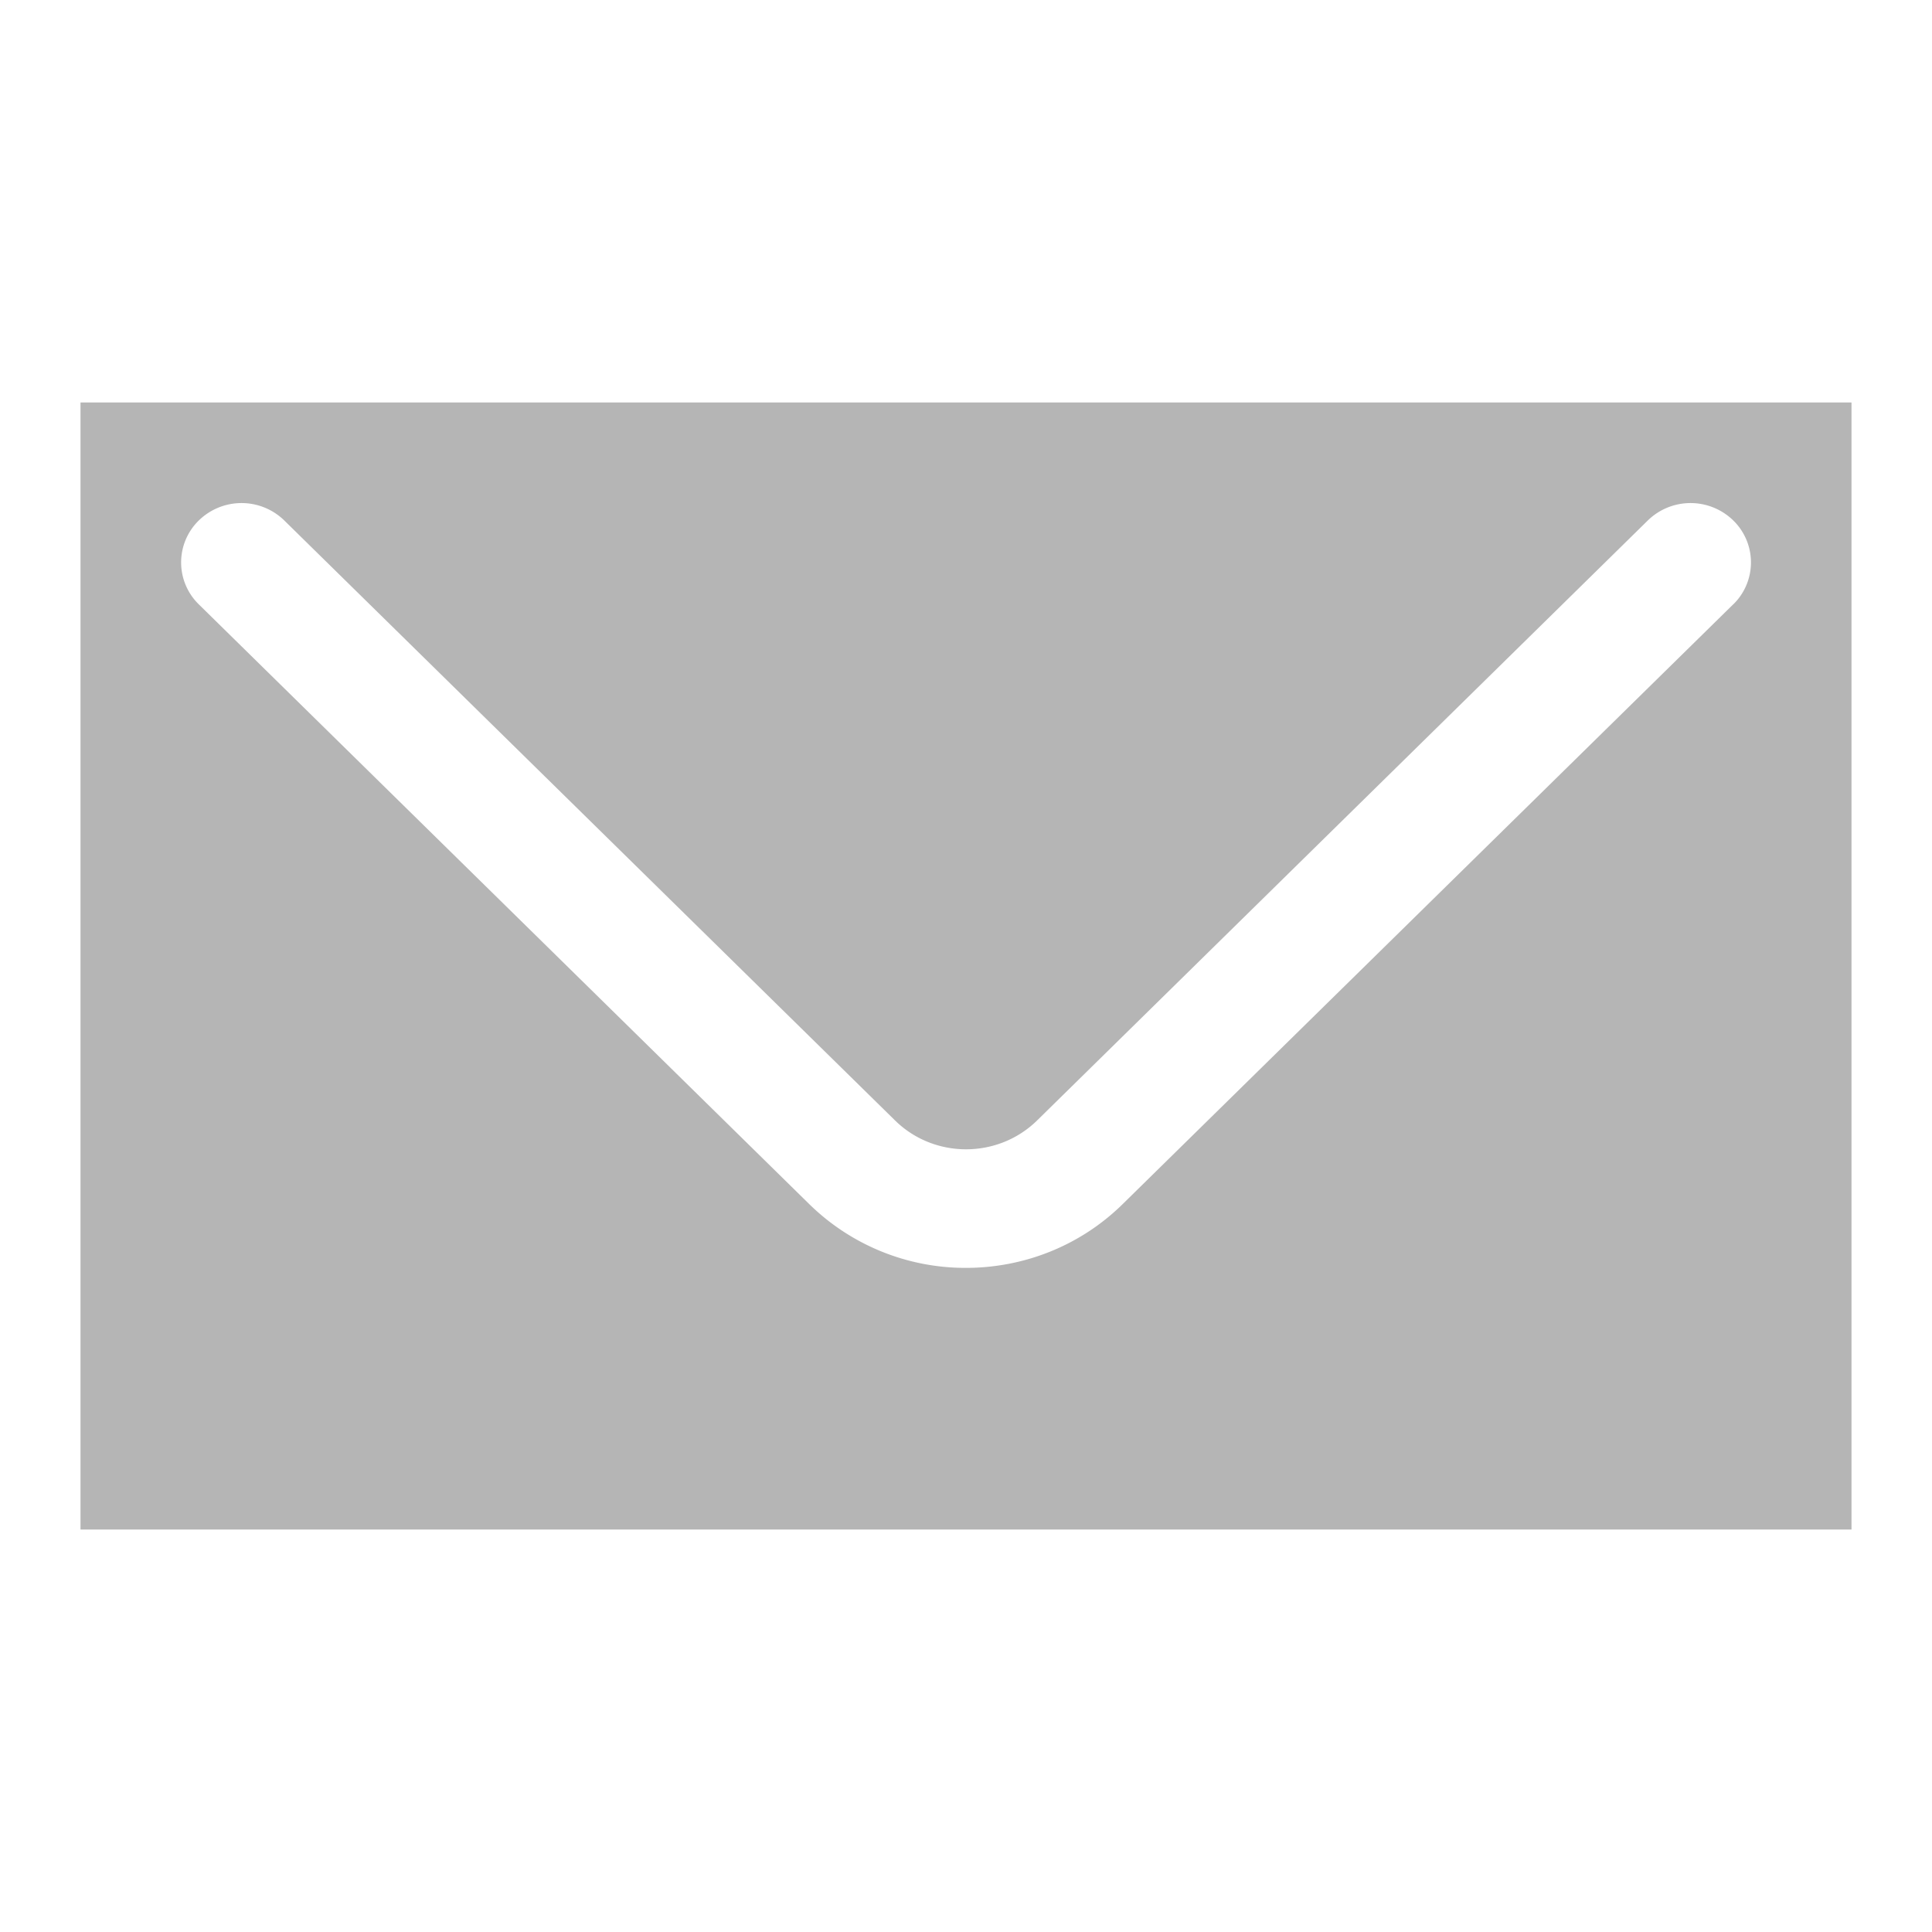 <svg width="24" height="24" xmlns="http://www.w3.org/2000/svg"><path d="M21.53 7.508l-7.586 7.452c-.536.526-1.24.79-1.944.79a2.77 2.77 0 0 1-1.945-.79L2.47 7.508a.728.728 0 0 1 0-1.043.76.76 0 0 1 1.061 0l7.586 7.452c.487.48 1.28.48 1.768 0l7.585-7.452a.76.76 0 0 1 1.061 0 .728.728 0 0 1 0 1.043zM1 19h22V5H1v14z" fill="#B5B5B5" fill-rule="evenodd"/></svg>